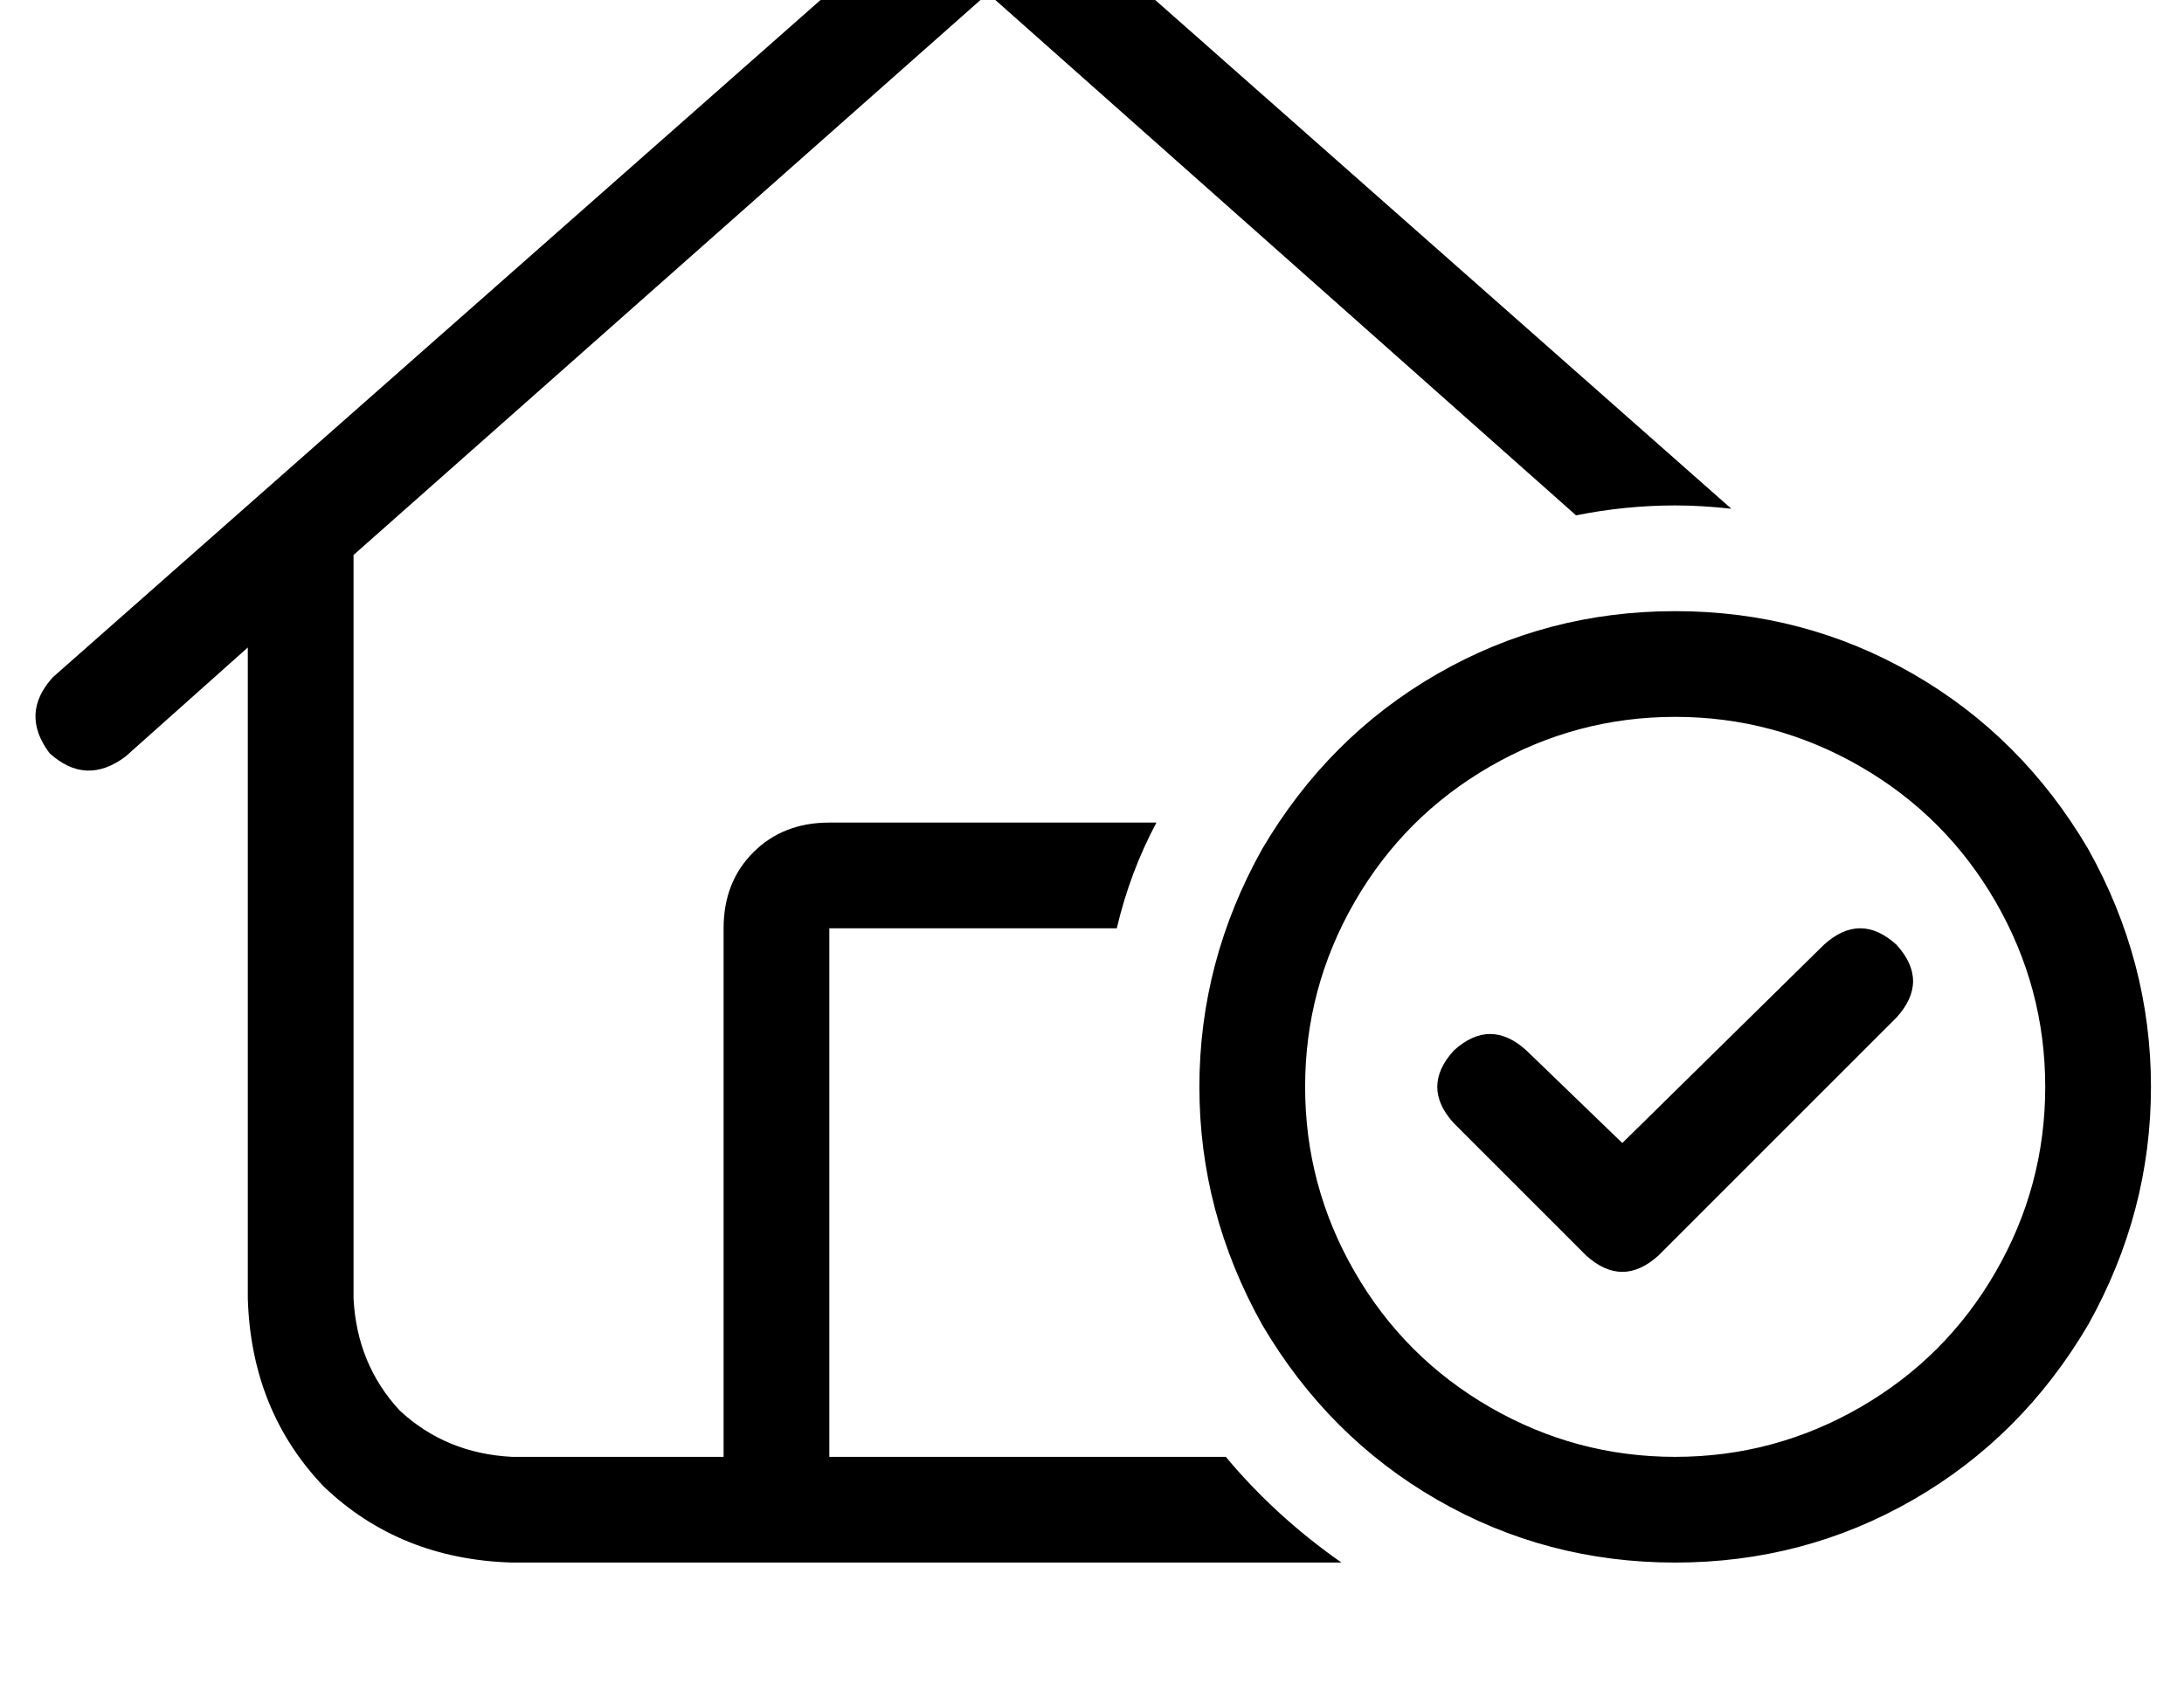 <?xml version="1.0" standalone="no"?>
<!DOCTYPE svg PUBLIC "-//W3C//DTD SVG 1.1//EN" "http://www.w3.org/Graphics/SVG/1.1/DTD/svg11.dtd" >
<svg xmlns="http://www.w3.org/2000/svg" xmlns:xlink="http://www.w3.org/1999/xlink" version="1.1" viewBox="-11 0 661 512">
   <path fill="currentColor"
d="M277 -35q11 -8 22 0l214 189v0q-9 -1 -17 -1q-15 0 -30 3l-178 -158v0l-192 170v0v225v0q1 20 14 34q14 13 34 14h64v0v-160v0q0 -14 9 -23t23 -9h96v0h3q-8 15 -12 32h-87v0v160v0h16h104q15 18 35 32h-251v0q-34 -1 -57 -23q-22 -23 -23 -57v-197v0l-37 33v0
q-12 9 -23 -1q-9 -12 1 -23l272 -240v0zM496 441q30 0 56 -15v0v0q26 -15 41 -41t15 -56t-15 -56t-41 -41t-56 -15t-56 15t-41 41t-15 56t15 56t41 41t56 15v0zM496 185q39 0 72 19v0v0q33 19 53 53q19 34 19 72t-19 72q-20 34 -53 53t-72 19t-72 -19t-53 -53
q-19 -34 -19 -72t19 -72q20 -34 53 -53t72 -19v0zM563 286q10 11 0 22l-72 72v0q-11 10 -22 0l-40 -40v0q-10 -11 0 -22q11 -10 22 0l29 28v0l61 -60v0q11 -10 22 0v0z" />
</svg>
